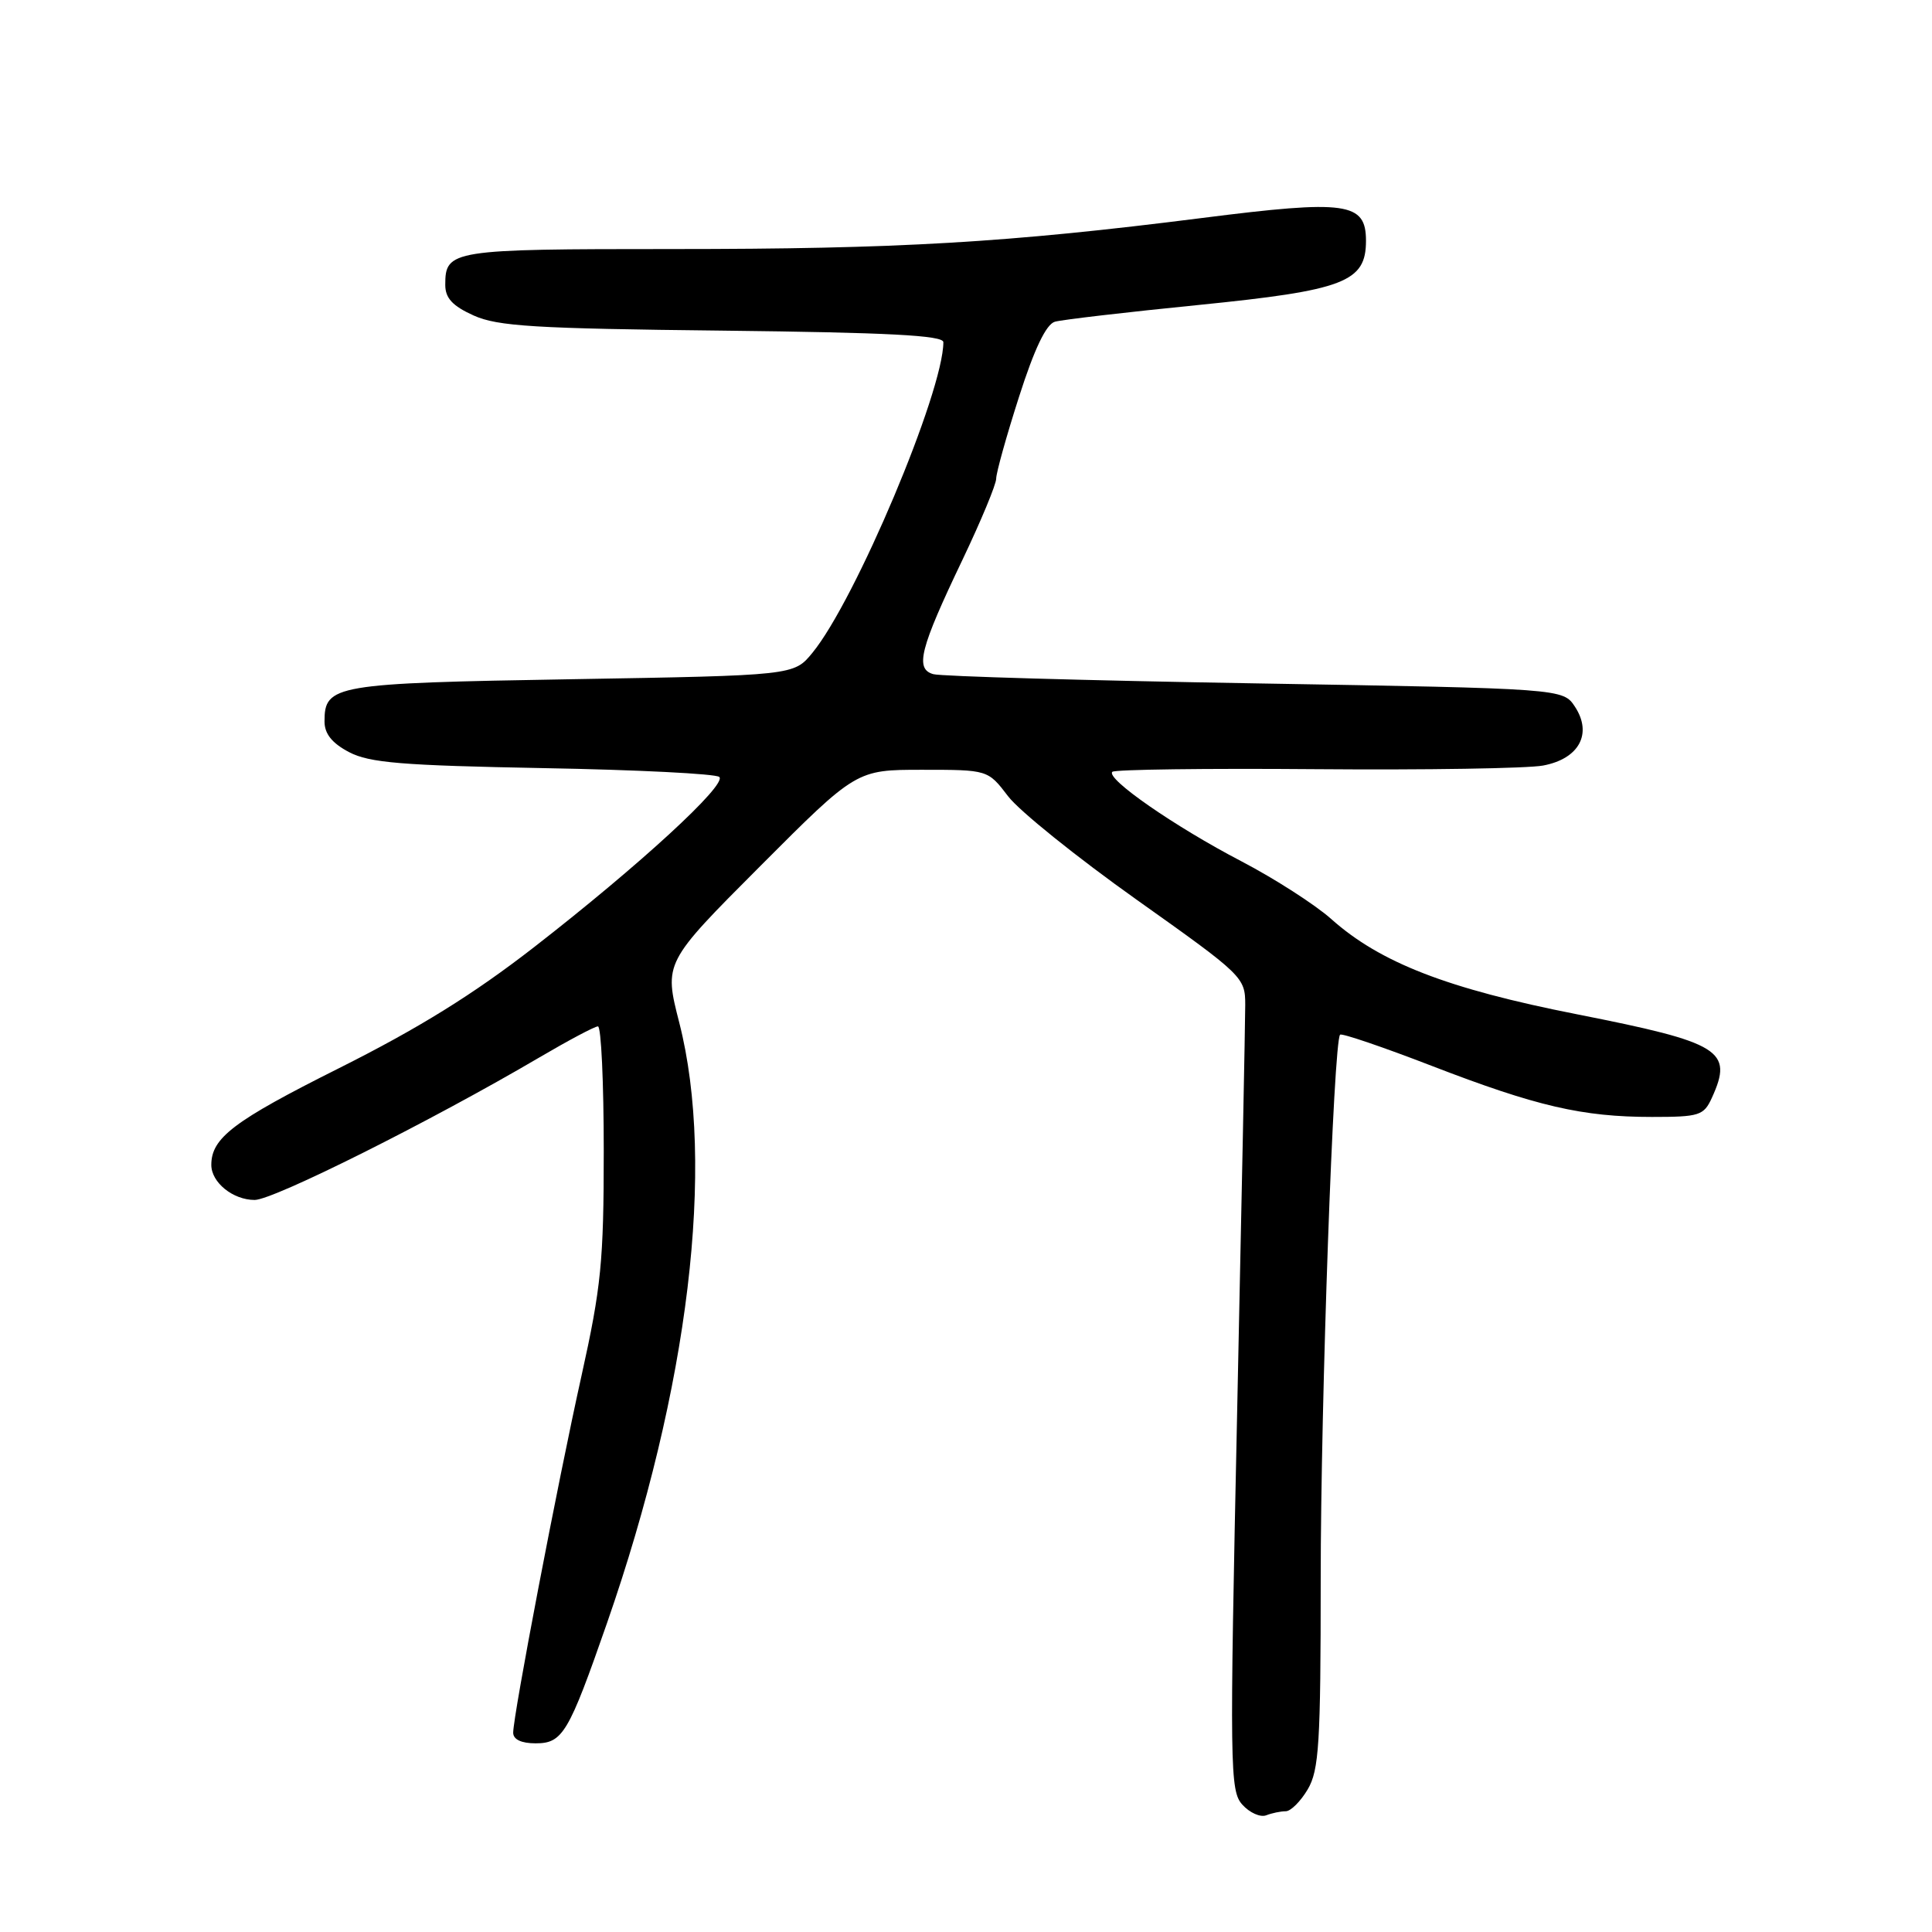 <?xml version="1.0" encoding="UTF-8" standalone="no"?>
<!DOCTYPE svg PUBLIC "-//W3C//DTD SVG 1.1//EN" "http://www.w3.org/Graphics/SVG/1.1/DTD/svg11.dtd" >
<svg xmlns="http://www.w3.org/2000/svg" xmlns:xlink="http://www.w3.org/1999/xlink" version="1.1" viewBox="0 0 256 256">
 <g >
 <path fill="currentColor"
d=" M 170.37 240.00 C 171.03 240.00 172.34 238.69 173.28 237.10 C 174.78 234.56 175.00 231.02 175.00 209.25 C 175.00 185.78 176.70 137.98 177.57 137.10 C 177.79 136.88 183.26 138.74 189.73 141.24 C 203.59 146.59 209.67 148.00 218.89 148.00 C 225.19 148.00 225.76 147.82 226.84 145.45 C 229.69 139.19 228.05 138.17 208.97 134.40 C 191.76 131.01 182.86 127.55 176.38 121.76 C 174.24 119.86 168.90 116.43 164.50 114.13 C 155.67 109.53 146.50 103.17 147.39 102.27 C 147.71 101.96 159.85 101.80 174.37 101.92 C 188.88 102.04 202.43 101.82 204.46 101.44 C 209.23 100.55 211.03 97.23 208.70 93.66 C 207.11 91.24 207.11 91.24 166.30 90.55 C 143.86 90.17 124.67 89.62 123.67 89.33 C 121.21 88.64 121.89 85.97 127.54 74.16 C 129.99 69.02 132.00 64.19 132.00 63.42 C 132.00 62.65 133.36 57.77 135.03 52.57 C 137.06 46.22 138.62 42.96 139.78 42.63 C 140.73 42.36 149.30 41.36 158.82 40.41 C 178.13 38.47 181.00 37.37 181.00 31.91 C 181.00 26.81 178.45 26.45 159.32 28.88 C 133.45 32.16 119.10 33.00 89.05 33.00 C 59.74 33.00 59.00 33.12 59.00 37.75 C 59.00 39.50 59.96 40.54 62.75 41.80 C 65.94 43.24 70.87 43.54 95.75 43.81 C 117.69 44.06 125.00 44.44 125.00 45.34 C 125.00 51.91 113.35 79.55 107.65 86.50 C 105.19 89.50 105.19 89.50 75.75 90.00 C 44.25 90.53 43.00 90.75 43.00 95.60 C 43.00 97.23 43.99 98.47 46.25 99.66 C 48.96 101.08 53.27 101.43 72.00 101.78 C 84.38 102.00 94.86 102.53 95.31 102.95 C 96.37 103.95 84.77 114.62 70.81 125.47 C 62.72 131.76 55.46 136.26 44.84 141.58 C 30.95 148.54 28.00 150.78 28.00 154.36 C 28.00 156.68 30.87 159.00 33.74 159.00 C 36.24 159.00 57.10 148.56 71.48 140.11 C 75.33 137.85 78.81 136.00 79.23 136.00 C 79.66 136.00 80.00 143.43 80.00 152.51 C 80.00 167.11 79.66 170.54 77.06 182.26 C 73.89 196.51 68.00 227.29 68.00 229.59 C 68.00 230.49 69.08 231.00 70.97 231.00 C 74.56 231.00 75.34 229.68 80.43 215.07 C 91.28 183.90 94.83 154.39 90.01 135.52 C 87.97 127.56 87.97 127.56 100.72 114.78 C 113.47 102.00 113.47 102.00 122.18 102.00 C 130.90 102.00 130.90 102.00 133.58 105.51 C 135.05 107.45 142.73 113.62 150.63 119.23 C 164.73 129.24 165.00 129.50 165.00 133.16 C 165.00 135.21 164.52 159.46 163.93 187.04 C 162.92 234.34 162.96 237.30 164.62 239.13 C 165.58 240.20 167.00 240.83 167.77 240.54 C 168.54 240.24 169.70 240.00 170.37 240.00 Z "/>
</g>
</svg>